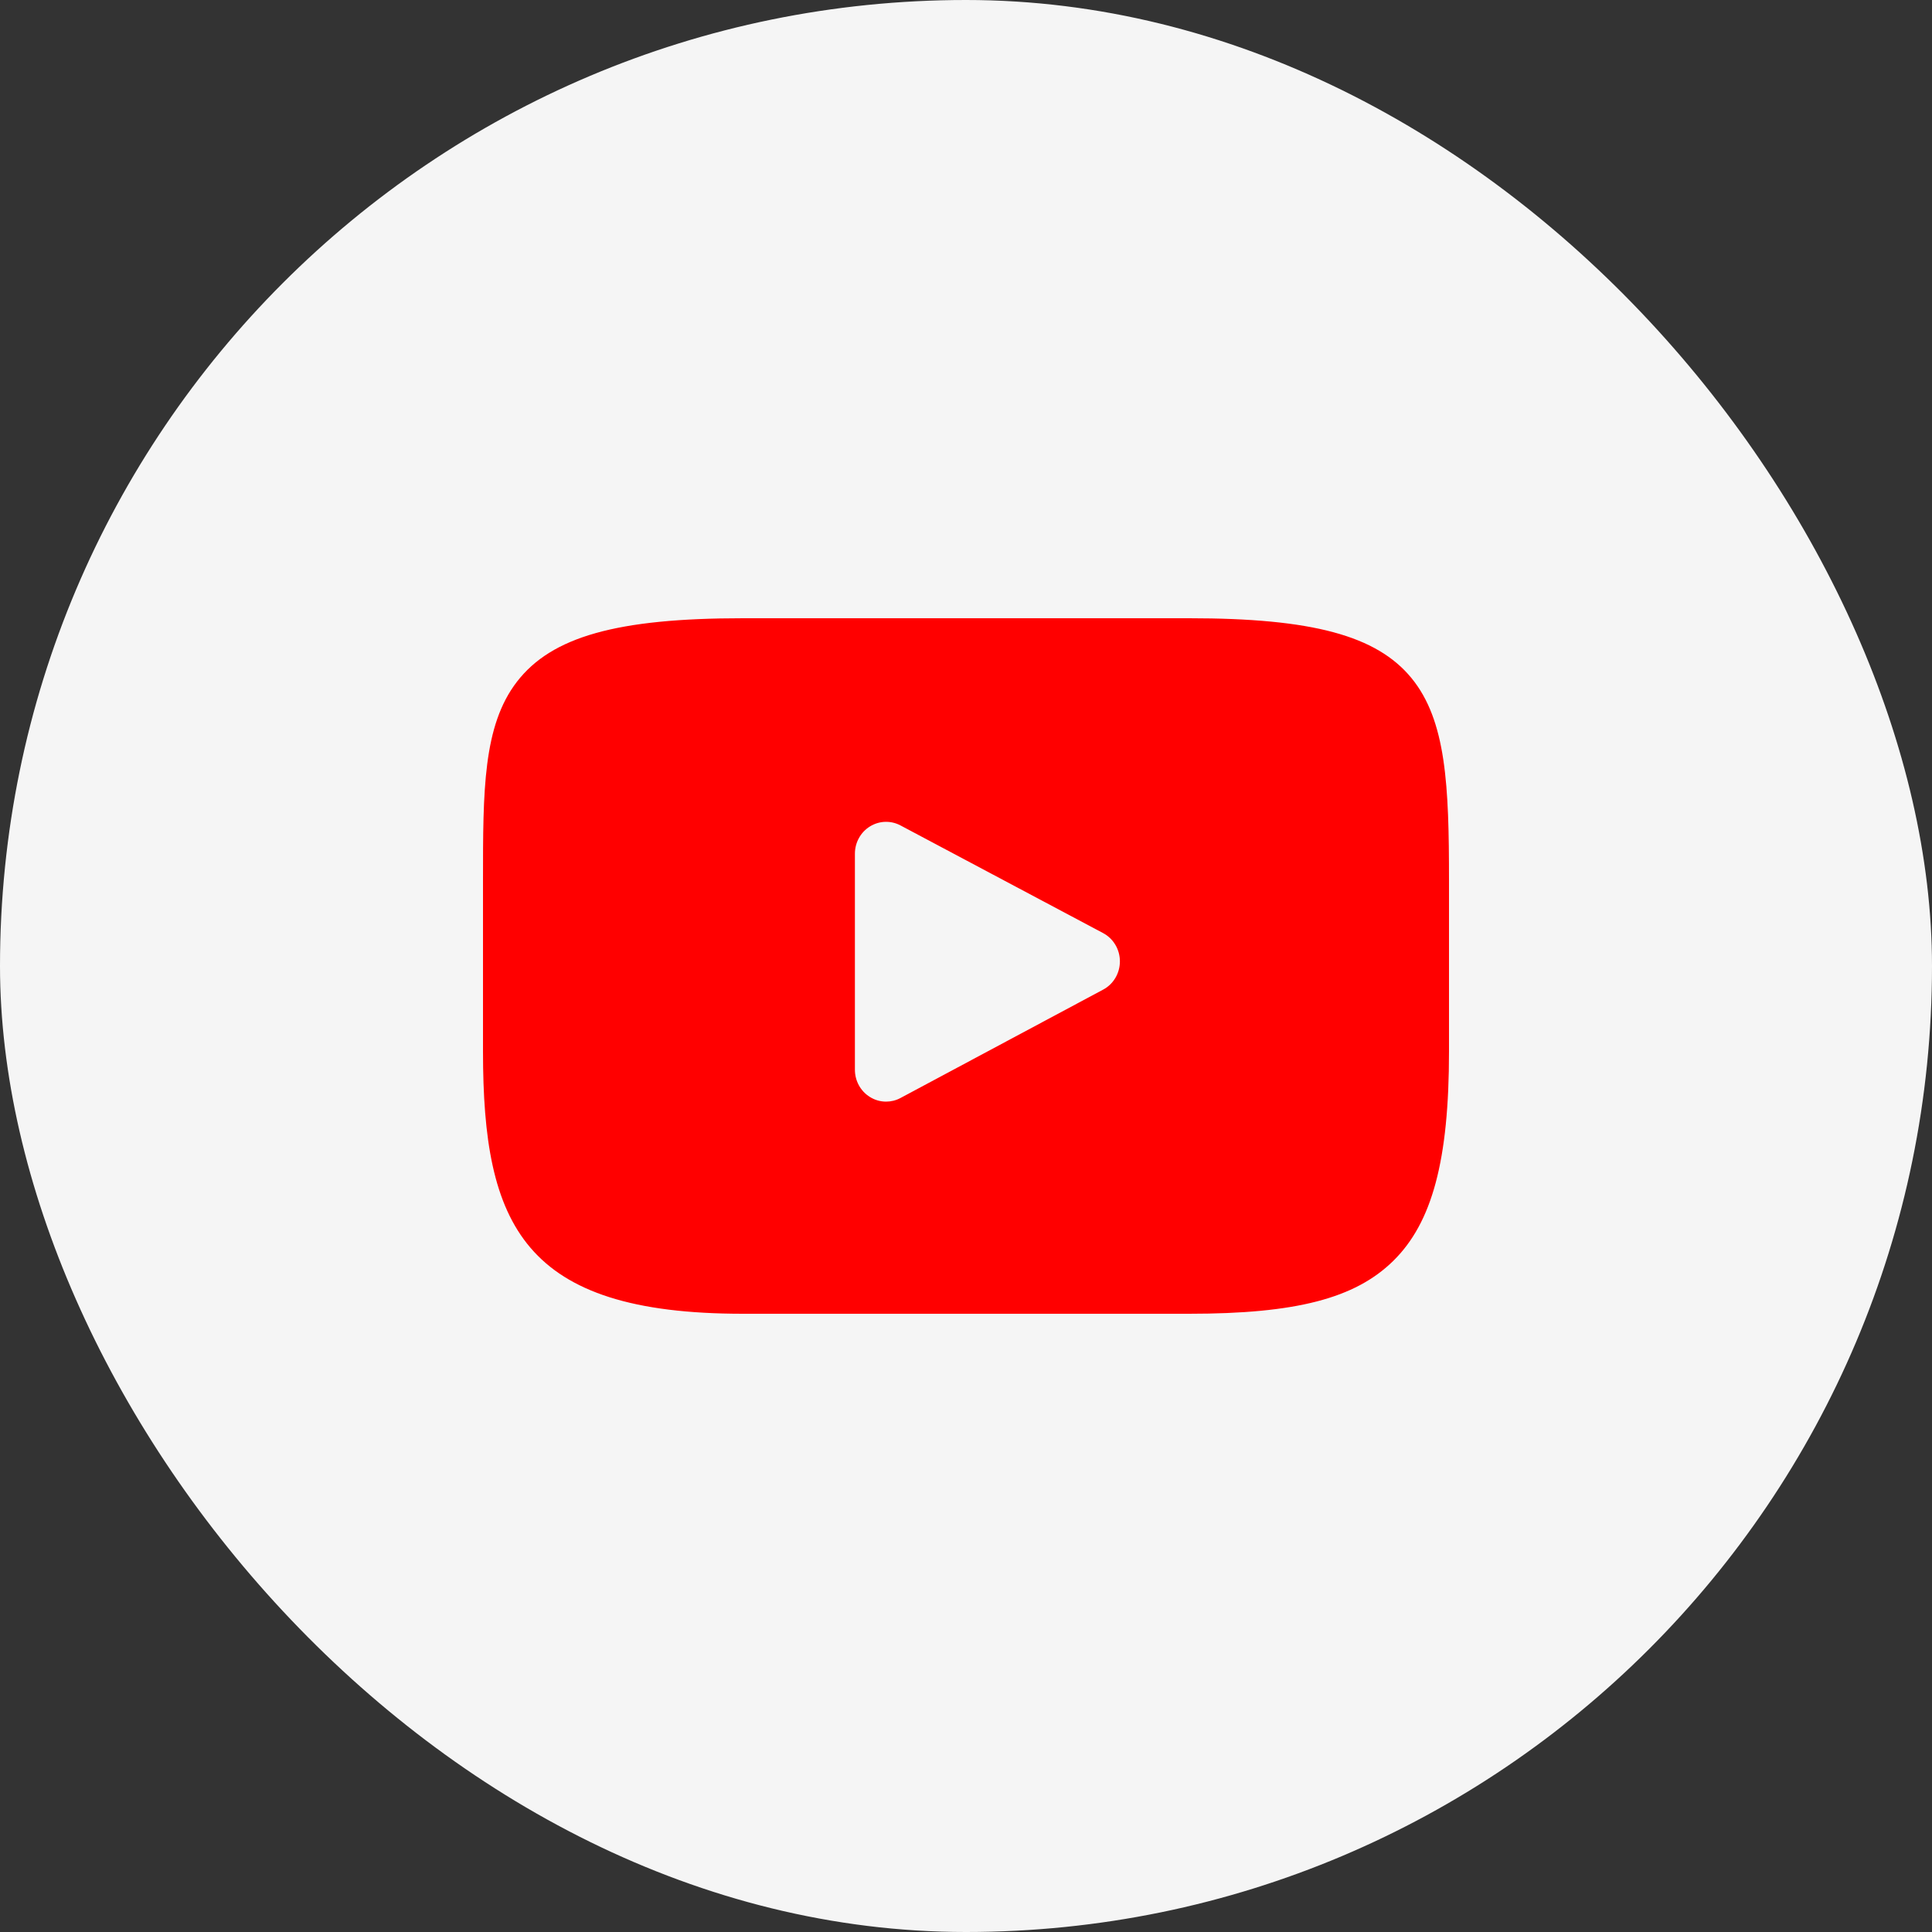 <svg width="50" height="50" viewBox="0 0 50 50" fill="none" xmlns="http://www.w3.org/2000/svg">
<rect x="0" y="0" width="50" height="50" fill="#333333" stroke="none"/>
<rect width="50" height="50" rx="25" fill="#F5F5F5"/>
<path d="M36.526 17.545C35.623 16.448 33.957 16 30.775 16H19.225C15.97 16 14.276 16.477 13.377 17.645C12.5 18.784 12.5 20.463 12.5 22.786V27.214C12.5 31.715 13.54 34 19.225 34H30.775C33.535 34 35.063 33.605 36.053 32.636C37.067 31.643 37.5 30.022 37.5 27.214V22.786C37.5 20.336 37.432 18.648 36.526 17.545ZM28.55 25.611L23.305 28.416C23.188 28.479 23.06 28.51 22.931 28.51C22.787 28.51 22.642 28.47 22.514 28.39C22.272 28.241 22.125 27.973 22.125 27.685V22.094C22.125 21.805 22.272 21.538 22.513 21.389C22.754 21.239 23.053 21.229 23.303 21.361L28.548 24.148C28.815 24.29 28.983 24.572 28.983 24.879C28.983 25.187 28.817 25.469 28.55 25.611Z" fill="#FF0000"/>
</svg>
